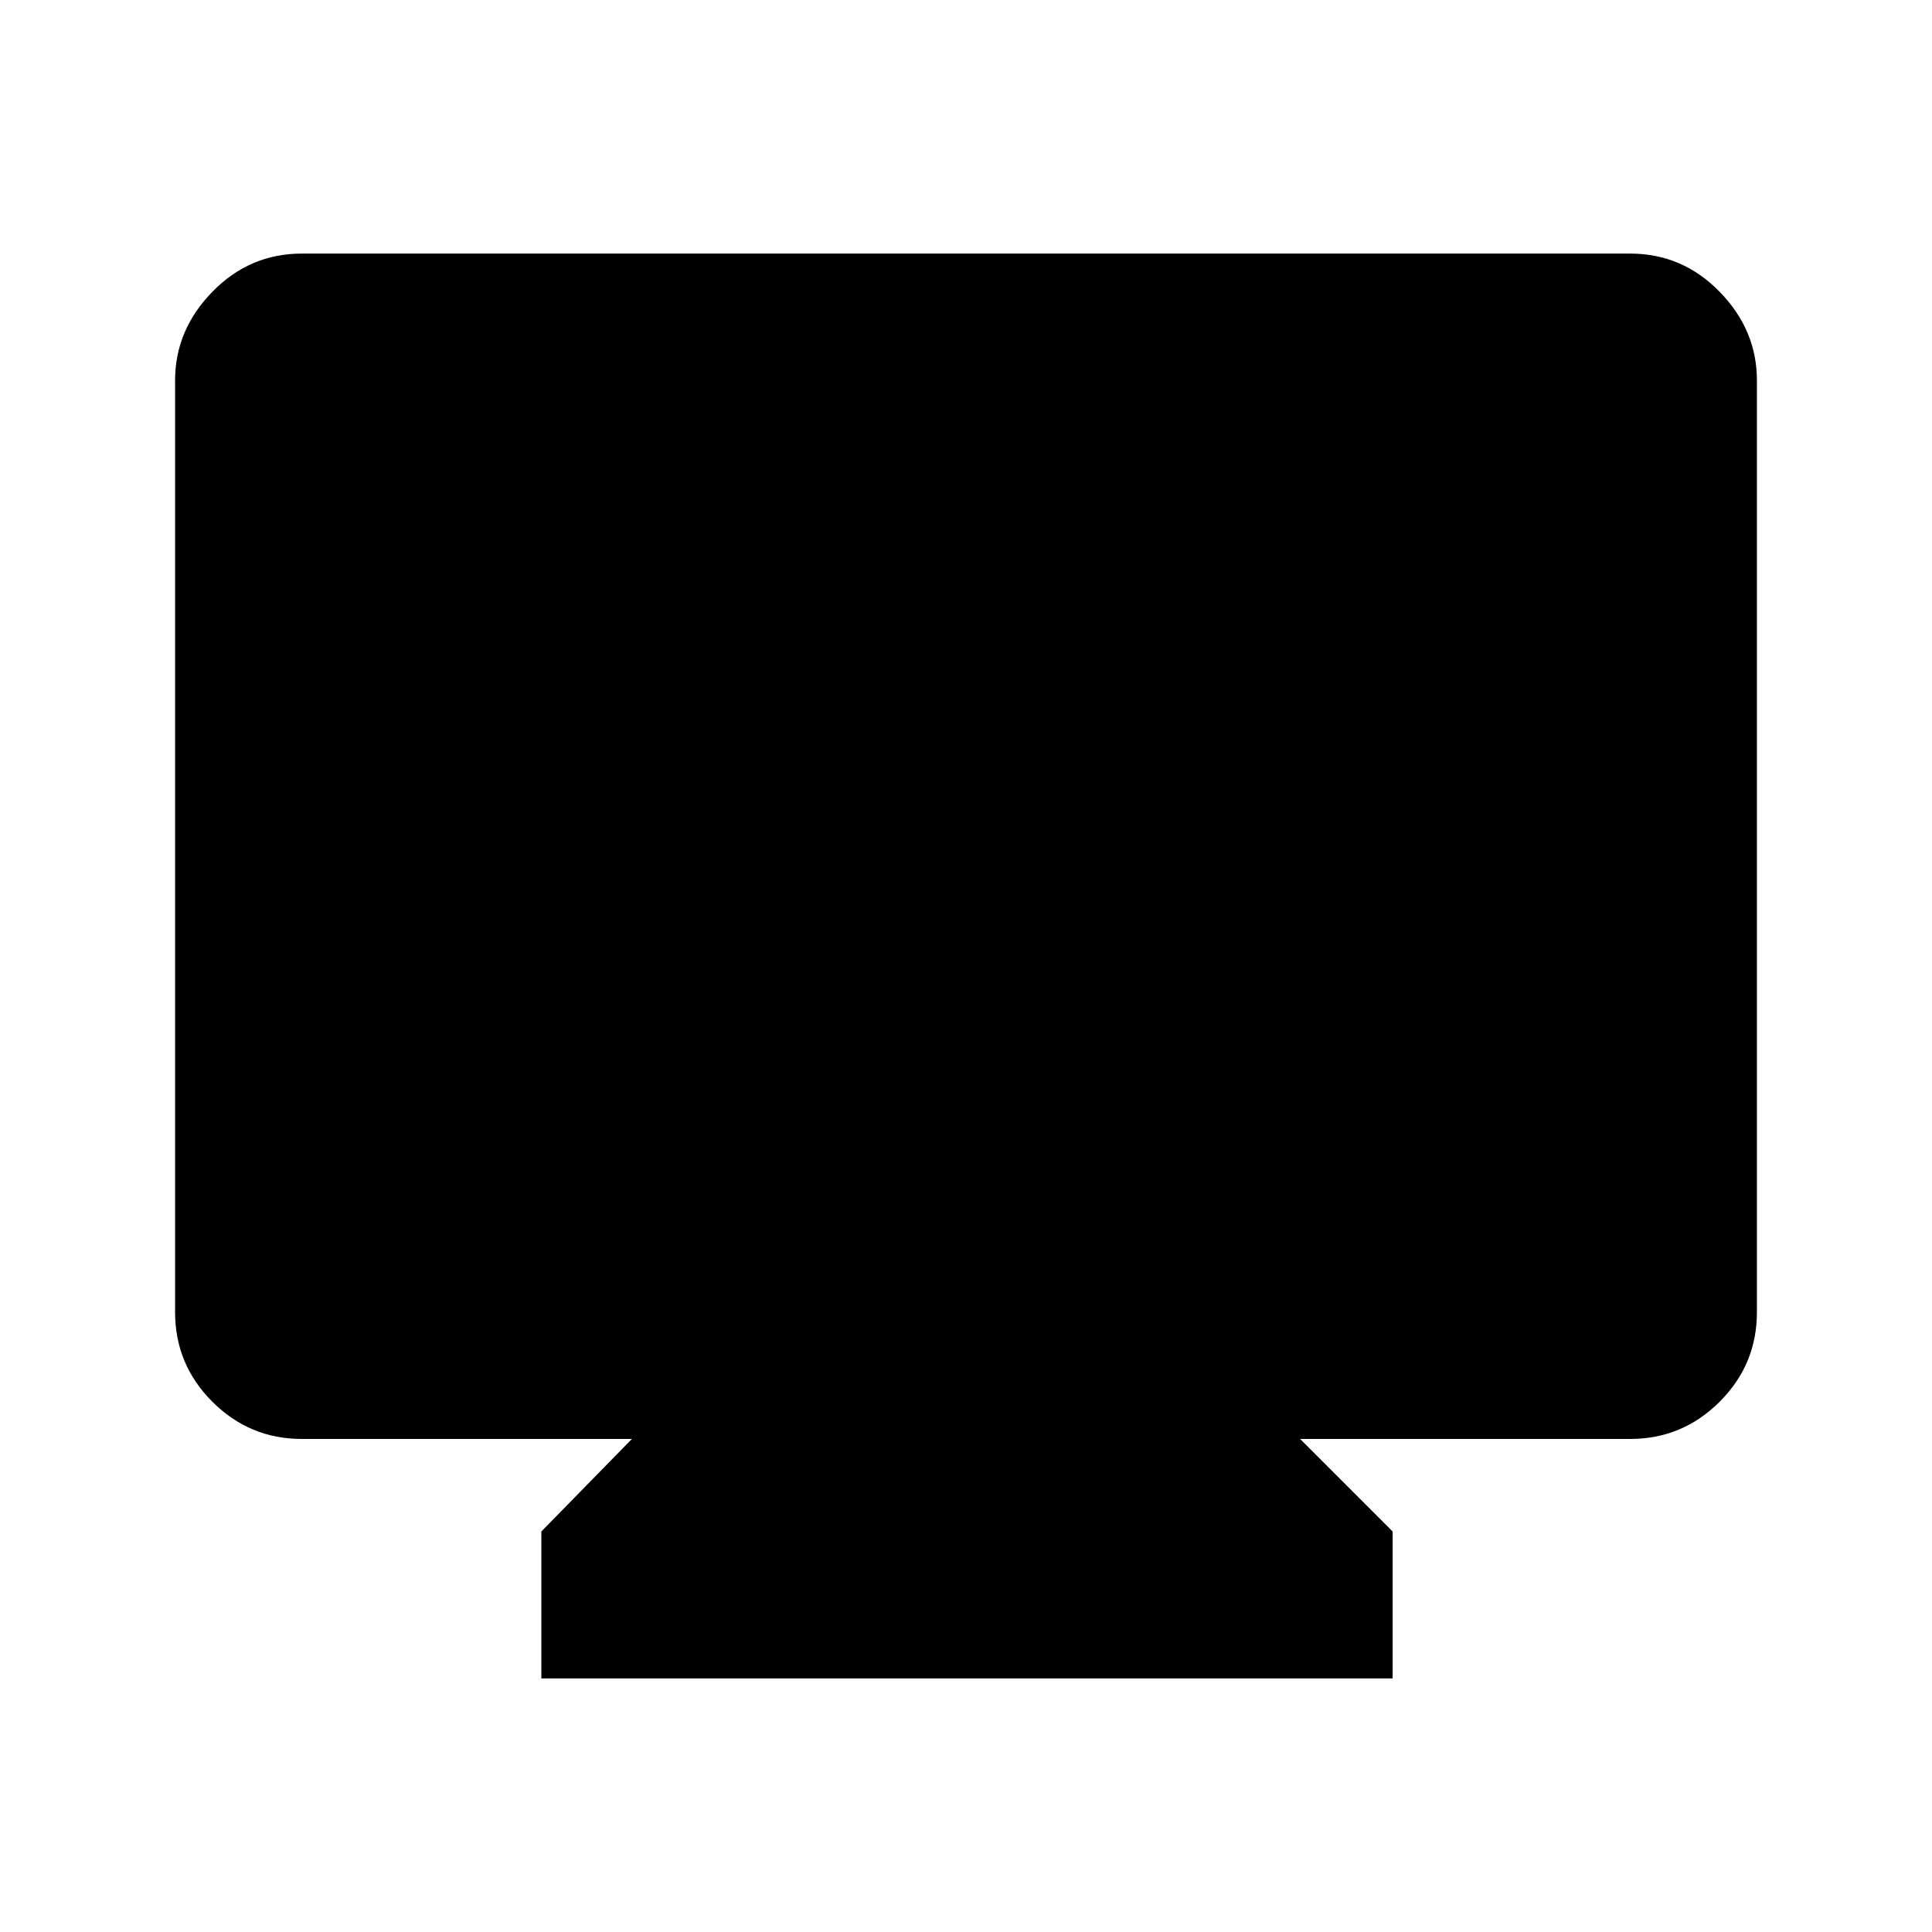 <svg xmlns="http://www.w3.org/2000/svg" height="40" width="40"><path d="M11.208 34.75v-3.042l1.875-1.916H6.25q-1.083 0-1.854-.771-.771-.771-.771-1.854V7.875q0-1.042.771-1.833.771-.792 1.854-.792h27.5q1.083 0 1.854.792.771.791.771 1.833v19.292q0 1.083-.771 1.854-.771.771-1.854.771h-6.833l1.916 1.916v3.042Z"/></svg>